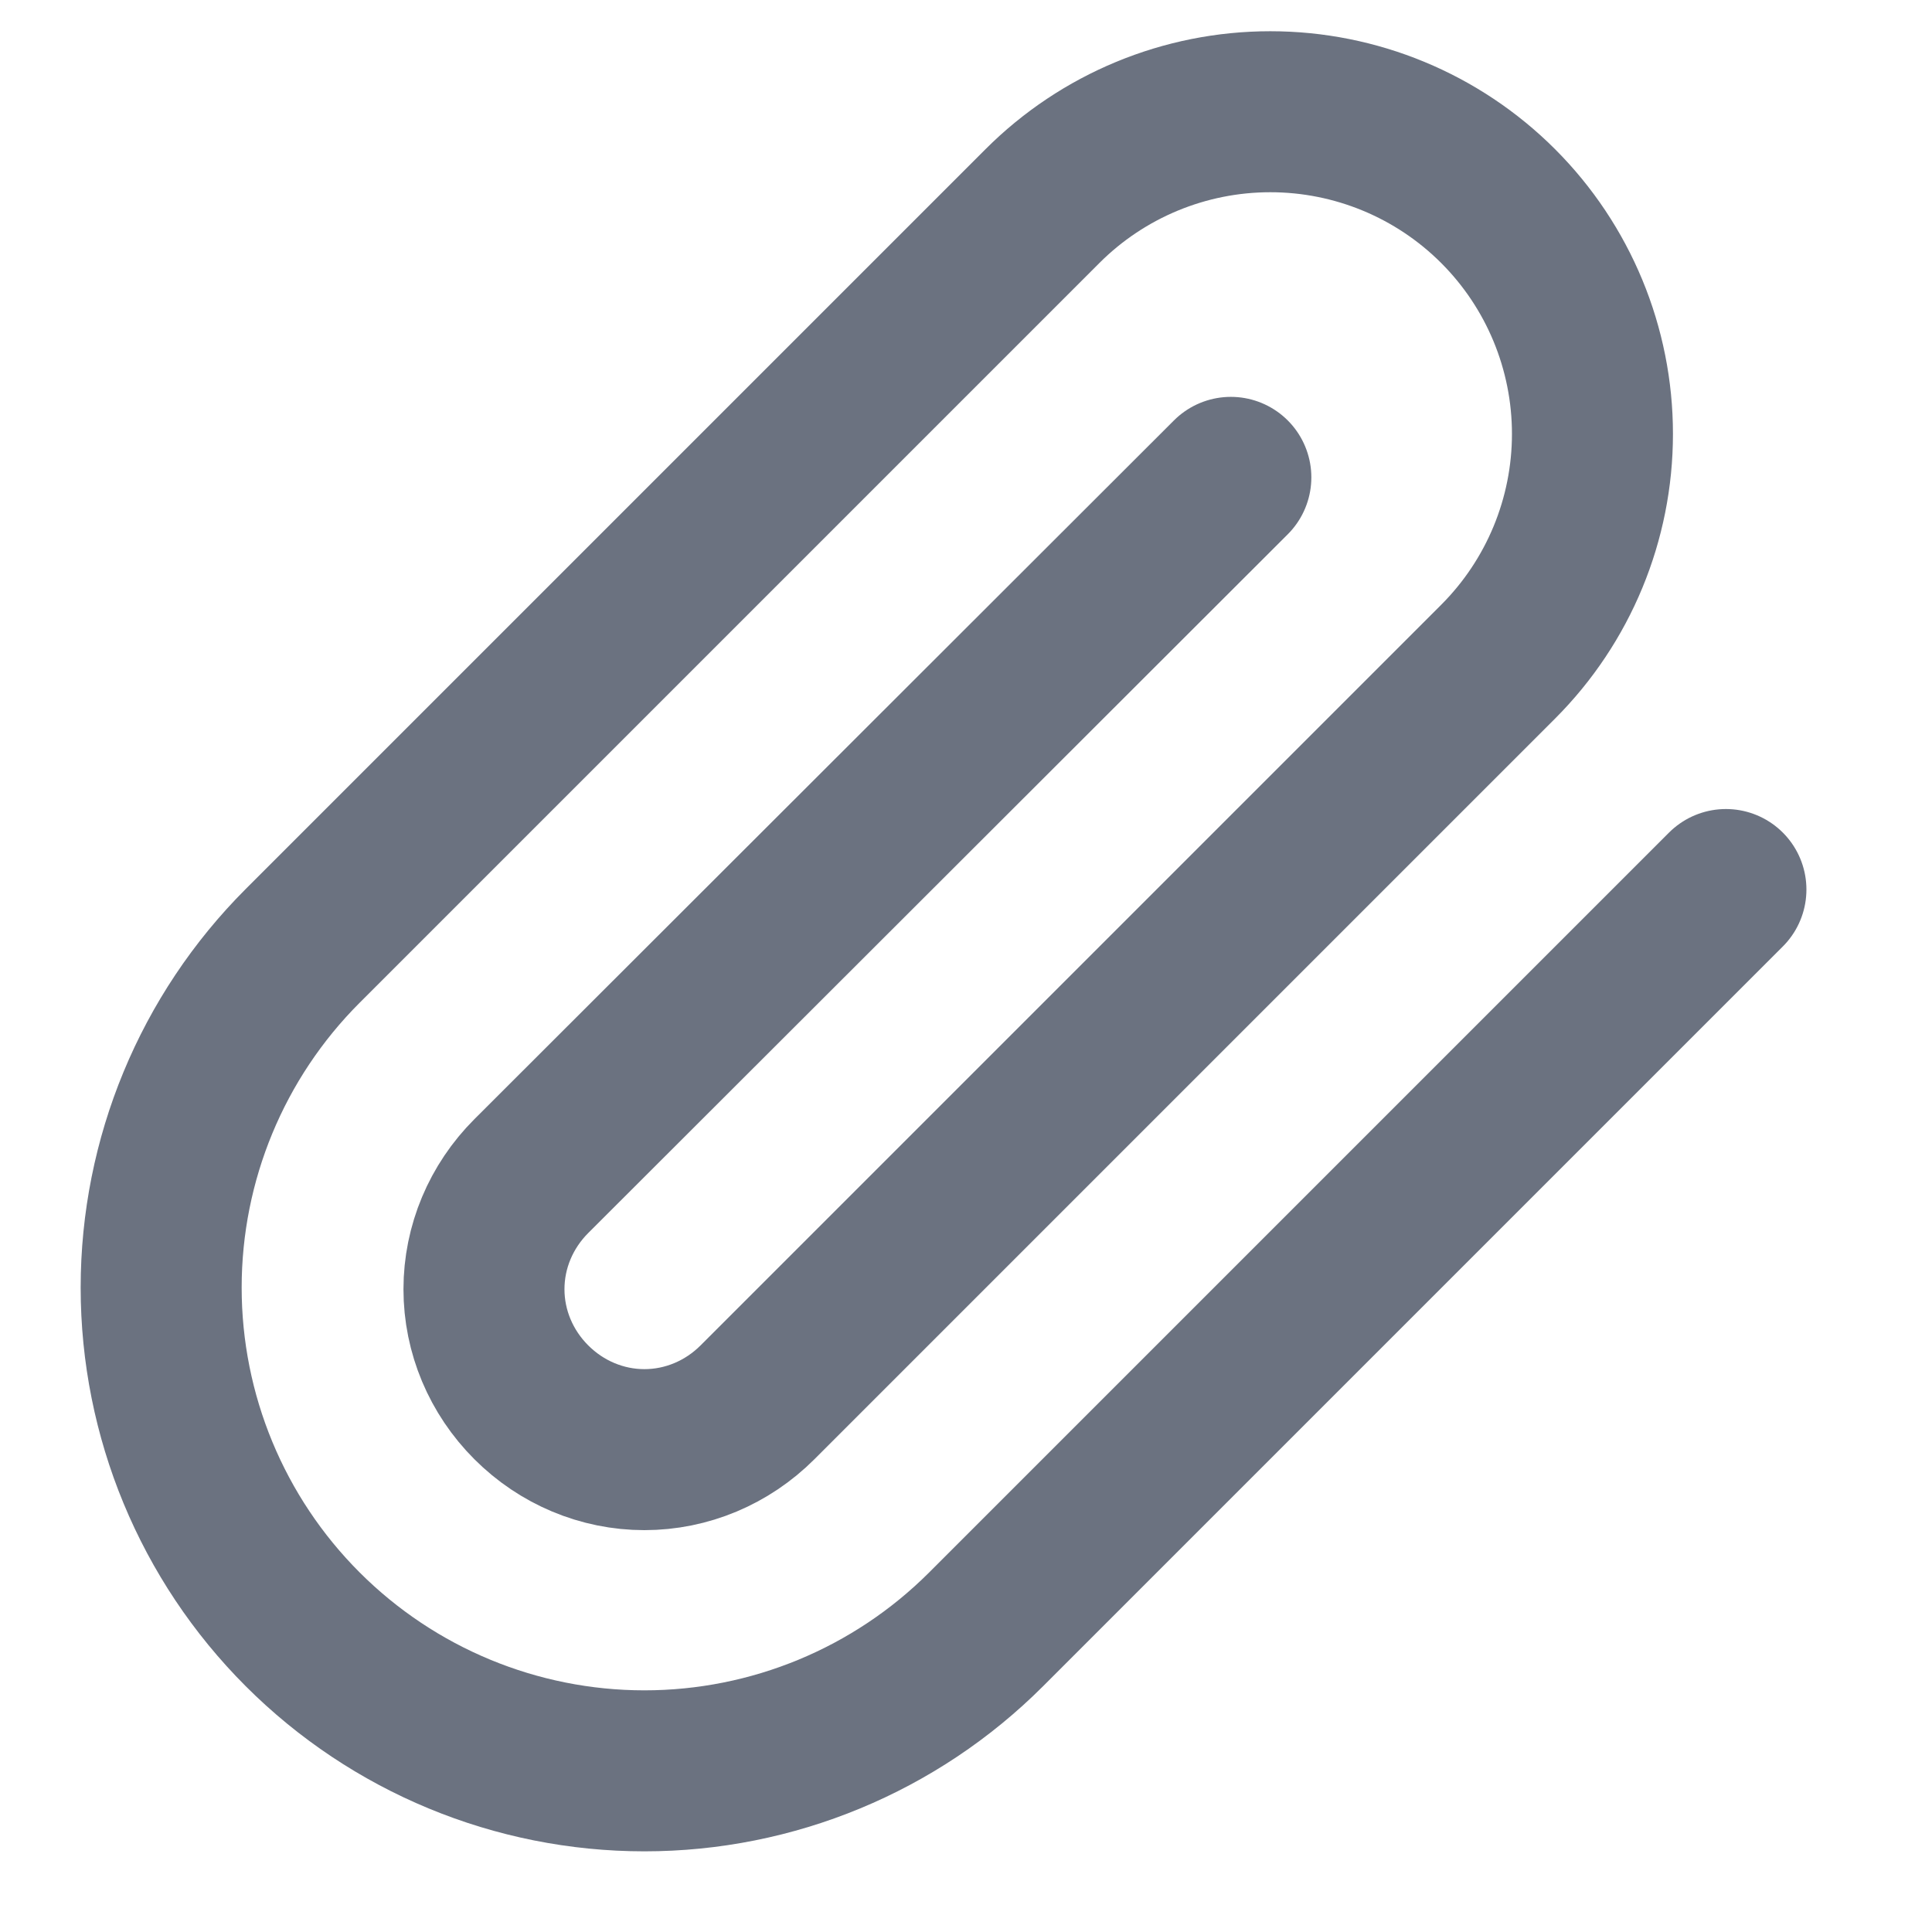 <svg width="20" height="20" viewBox="0 0 24 24" fill="none" xmlns="http://www.w3.org/2000/svg">
  <path d="M21.44 11.05L12.25 20.24C11.124 21.366 9.597 21.998 8.005 21.998C6.413 21.998 4.886 21.366 3.76 20.24C2.634 19.114 2.002 17.587 2.002 15.995C2.002 14.403 2.634 12.876 3.76 11.75L12.95 2.56C13.701 1.809 14.719 1.388 15.78 1.388C16.841 1.388 17.859 1.809 18.61 2.56C19.361 3.311 19.782 4.329 19.782 5.39C19.782 6.451 19.361 7.469 18.61 8.22L9.41 17.42C9.034 17.796 8.531 18.008 8.005 18.008C7.479 18.008 6.976 17.796 6.6 17.42C6.224 17.044 6.012 16.541 6.012 16.015C6.012 15.489 6.224 14.986 6.6 14.61L15.29 5.93" stroke="#6b7280" stroke-width="2" stroke-linecap="round" stroke-linejoin="round"/>
</svg>
